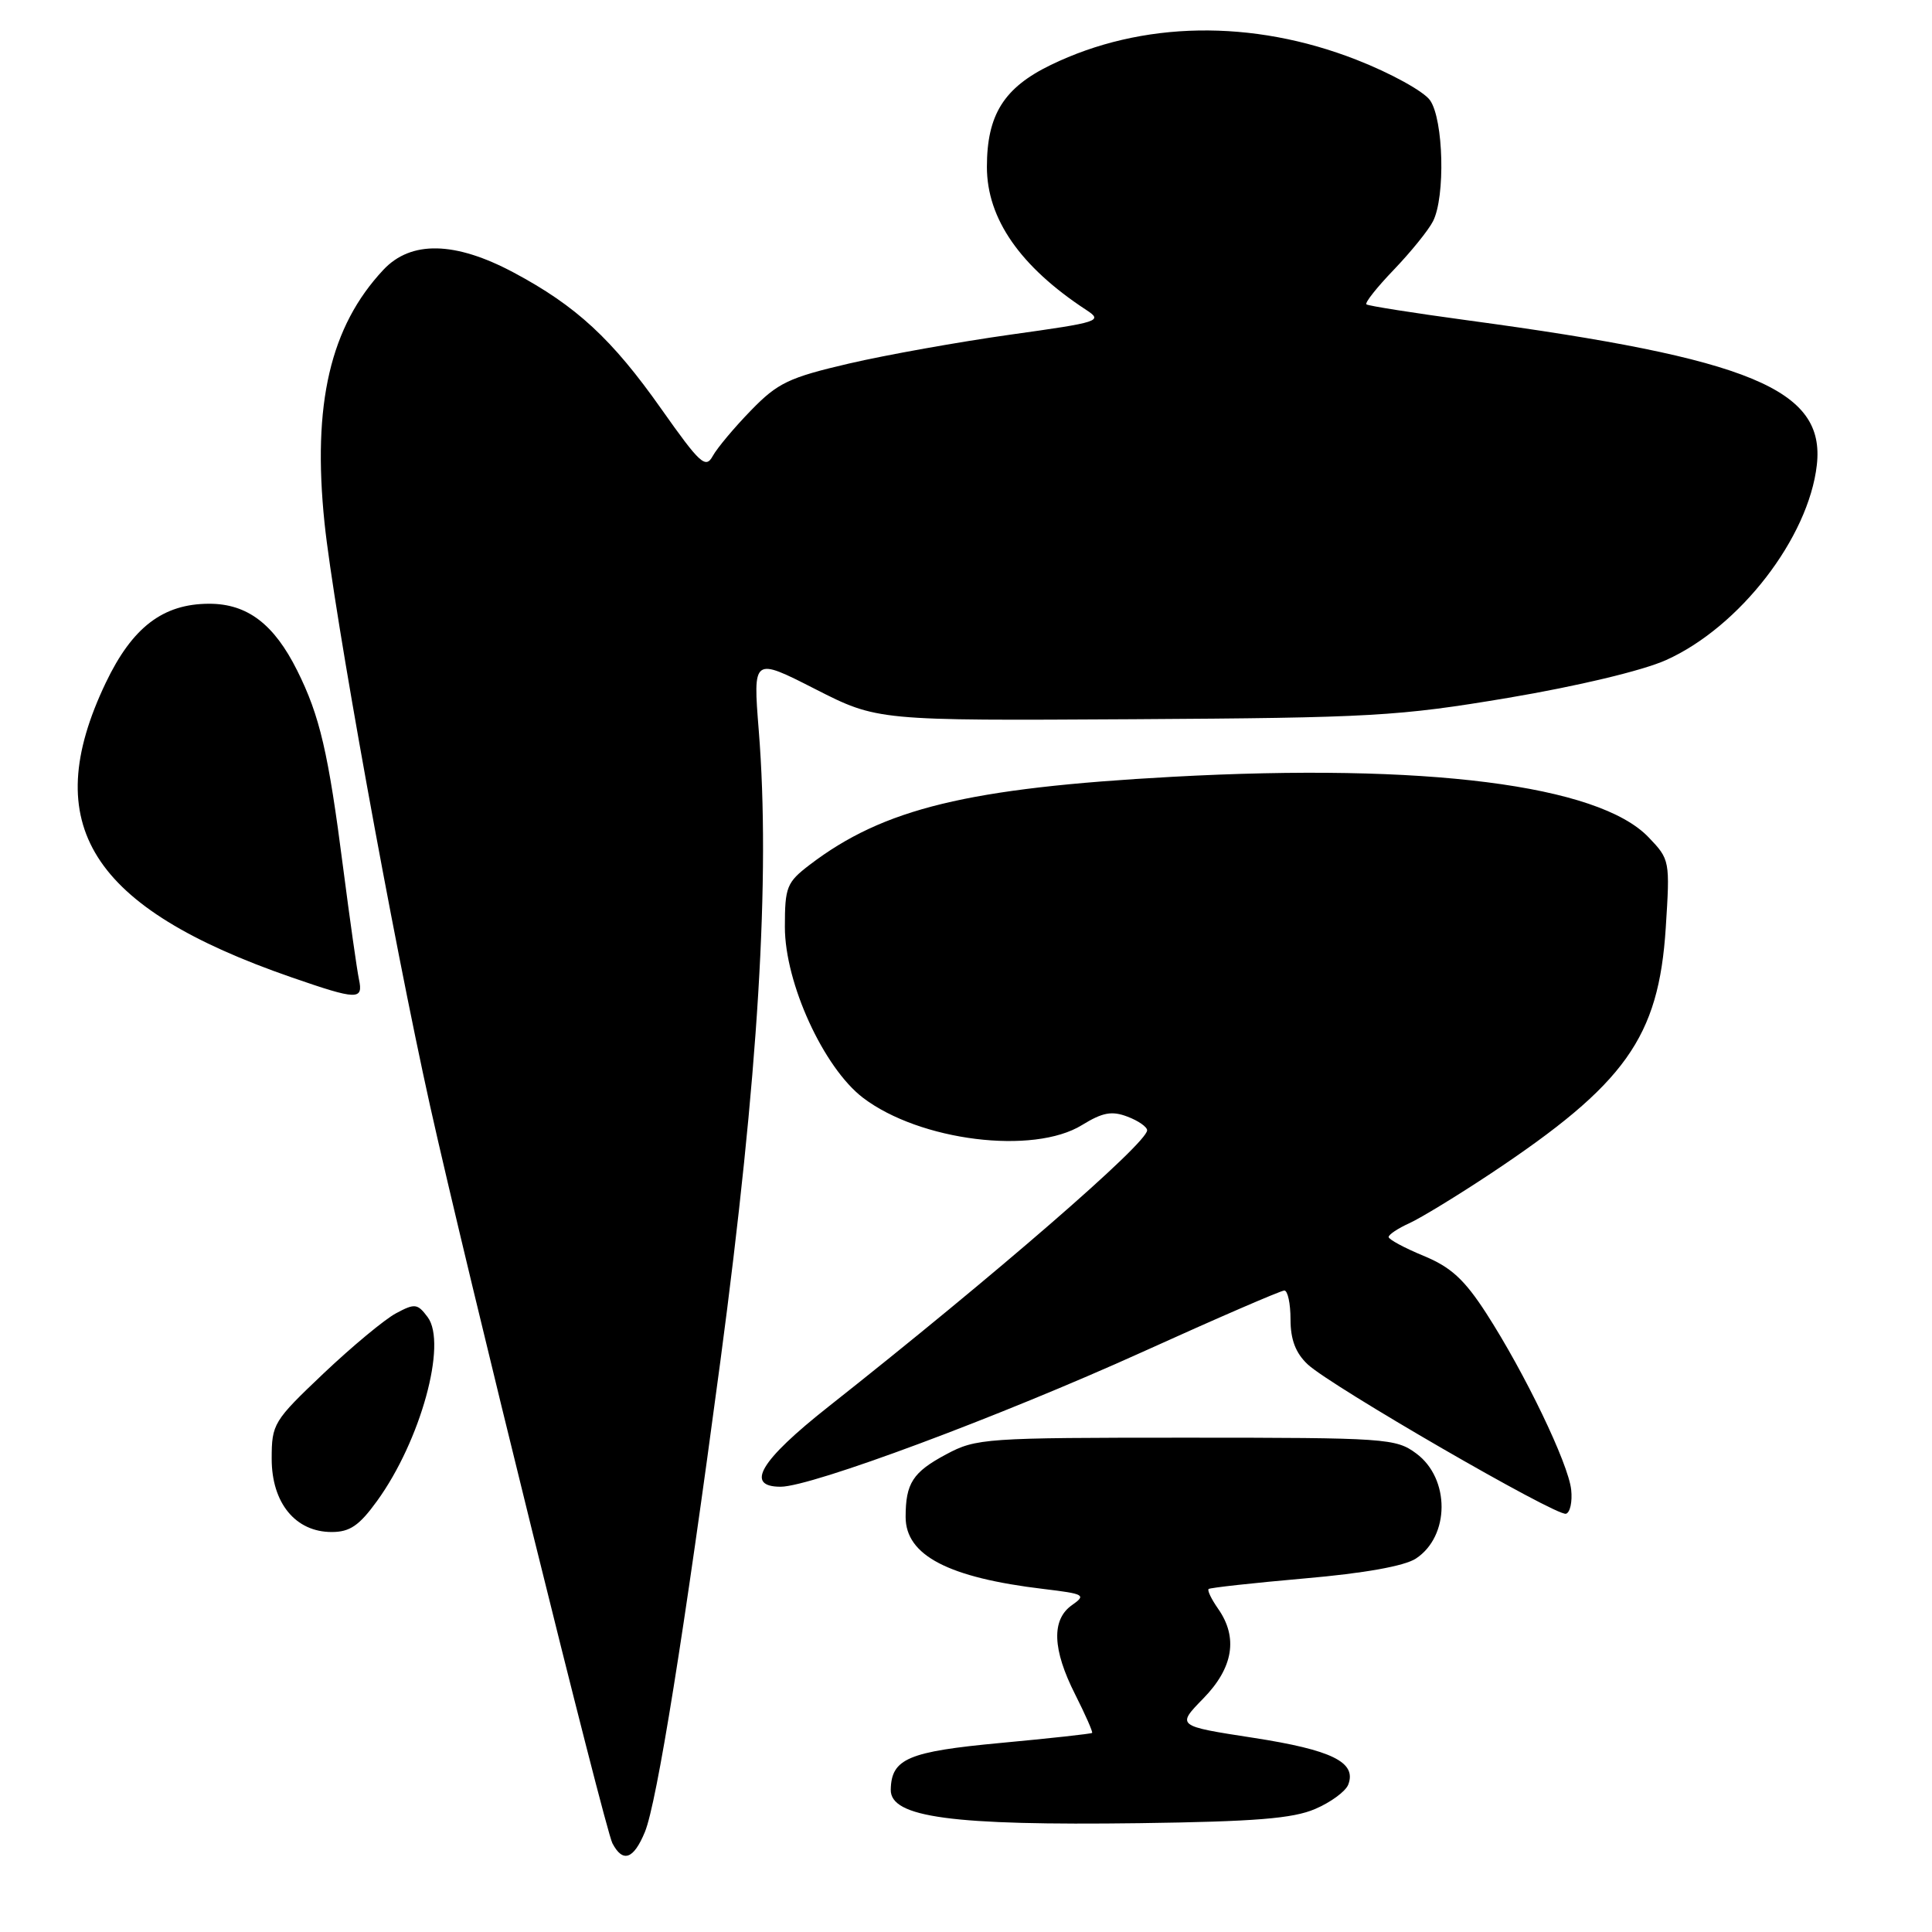 <?xml version="1.0" encoding="UTF-8" standalone="no"?>
<!DOCTYPE svg PUBLIC "-//W3C//DTD SVG 1.1//EN" "http://www.w3.org/Graphics/SVG/1.1/DTD/svg11.dtd" >
<svg xmlns="http://www.w3.org/2000/svg" xmlns:xlink="http://www.w3.org/1999/xlink" version="1.1" viewBox="0 0 256 256">
 <g >
 <path fill="currentColor"
d=" M 85.45 242.75 C 87.04 238.89 90.67 216.28 95.45 180.39 C 100.49 142.52 102.09 116.22 100.54 96.80 C 99.77 87.10 99.77 87.10 108.01 91.30 C 116.26 95.50 116.26 95.50 150.21 95.30 C 181.71 95.11 185.28 94.91 199.83 92.47 C 209.07 90.91 217.66 88.86 220.77 87.46 C 230.52 83.08 239.65 71.26 240.74 61.61 C 241.87 51.59 232.05 47.52 194.50 42.45 C 187.35 41.48 181.30 40.53 181.06 40.33 C 180.82 40.12 182.46 38.06 184.70 35.73 C 186.93 33.40 189.27 30.52 189.88 29.32 C 191.53 26.09 191.28 15.85 189.49 13.29 C 188.66 12.11 184.28 9.69 179.74 7.92 C 165.92 2.51 151.28 2.76 139.23 8.61 C 133.02 11.62 130.77 15.21 130.77 22.12 C 130.77 28.98 135.18 35.33 143.92 41.06 C 146.19 42.54 145.73 42.69 133.90 44.34 C 127.08 45.30 117.45 47.02 112.50 48.17 C 104.52 50.03 103.05 50.73 99.50 54.39 C 97.30 56.65 95.02 59.37 94.44 60.43 C 93.50 62.14 92.76 61.46 87.65 54.22 C 81.10 44.92 76.36 40.54 68.06 36.11 C 60.30 31.97 54.45 31.85 50.80 35.75 C 43.76 43.26 41.37 53.51 43.00 69.28 C 44.22 81.06 52.06 124.35 56.98 146.50 C 61.73 167.86 80.15 242.36 81.15 244.25 C 82.53 246.87 83.95 246.38 85.45 242.75 Z  M 174.26 239.70 C 176.33 238.82 178.31 237.36 178.65 236.47 C 179.79 233.50 176.48 231.88 166.08 230.27 C 155.89 228.70 155.89 228.70 159.44 225.06 C 163.42 220.99 164.08 216.98 161.40 213.16 C 160.52 211.90 159.95 210.73 160.15 210.55 C 160.34 210.38 166.07 209.75 172.87 209.15 C 180.74 208.47 186.10 207.51 187.61 206.52 C 192.12 203.56 192.16 195.93 187.67 192.60 C 184.96 190.59 183.72 190.50 157.17 190.50 C 130.55 190.50 129.34 190.58 125.37 192.71 C 120.95 195.07 120.00 196.54 120.00 201.01 C 120.00 206.10 125.67 209.05 138.30 210.55 C 143.70 211.20 143.96 211.34 142.05 212.68 C 139.30 214.61 139.44 218.55 142.47 224.53 C 143.82 227.21 144.83 229.50 144.71 229.62 C 144.59 229.74 139.13 230.34 132.58 230.95 C 120.33 232.09 118.11 233.03 118.03 237.14 C 117.96 240.81 126.14 241.91 151.00 241.58 C 166.28 241.37 171.31 240.97 174.26 239.70 Z  M 49.96 198.89 C 55.73 190.93 59.28 178.04 56.67 174.53 C 55.32 172.72 54.97 172.68 52.47 174.02 C 50.97 174.82 46.65 178.41 42.87 181.99 C 36.24 188.28 36.00 188.67 36.00 193.30 C 36.00 199.15 39.15 203.00 43.95 203.00 C 46.36 203.00 47.60 202.15 49.96 198.89 Z  M 208.19 197.40 C 207.82 193.92 202.05 181.94 196.94 174.02 C 194.03 169.52 192.24 167.89 188.62 166.40 C 186.08 165.35 184.01 164.23 184.00 163.91 C 184.00 163.59 185.24 162.76 186.75 162.08 C 188.26 161.39 193.10 158.44 197.50 155.52 C 215.39 143.63 219.78 137.48 220.72 122.96 C 221.29 114.03 221.27 113.89 218.44 110.94 C 211.80 104.00 188.90 101.10 155.36 102.93 C 128.27 104.41 117.07 107.13 107.29 114.59 C 104.24 116.92 104.00 117.53 104.00 122.83 C 104.00 130.26 109.13 141.47 114.35 145.46 C 121.86 151.18 136.93 153.06 143.38 149.07 C 146.10 147.40 147.32 147.17 149.39 147.96 C 150.83 148.50 152.00 149.32 152.00 149.77 C 152.00 151.48 131.92 168.90 109.75 186.41 C 100.72 193.54 98.66 197.00 103.44 197.00 C 107.52 197.00 132.43 187.72 151.43 179.12 C 161.29 174.65 169.73 171.00 170.18 171.00 C 170.63 171.00 171.00 172.72 171.00 174.83 C 171.00 177.51 171.68 179.29 173.28 180.79 C 176.33 183.65 206.23 200.95 207.50 200.58 C 208.05 200.42 208.36 198.99 208.19 197.40 Z  M 47.56 129.75 C 47.30 128.51 46.36 121.88 45.47 115.00 C 43.51 99.72 42.38 94.86 39.38 88.85 C 36.31 82.69 32.77 80.00 27.73 80.00 C 21.60 80.00 17.53 83.11 14.01 90.48 C 5.04 109.28 11.97 120.27 38.65 129.51 C 47.37 132.53 48.16 132.55 47.56 129.75 Z "/>
</g>
</svg>